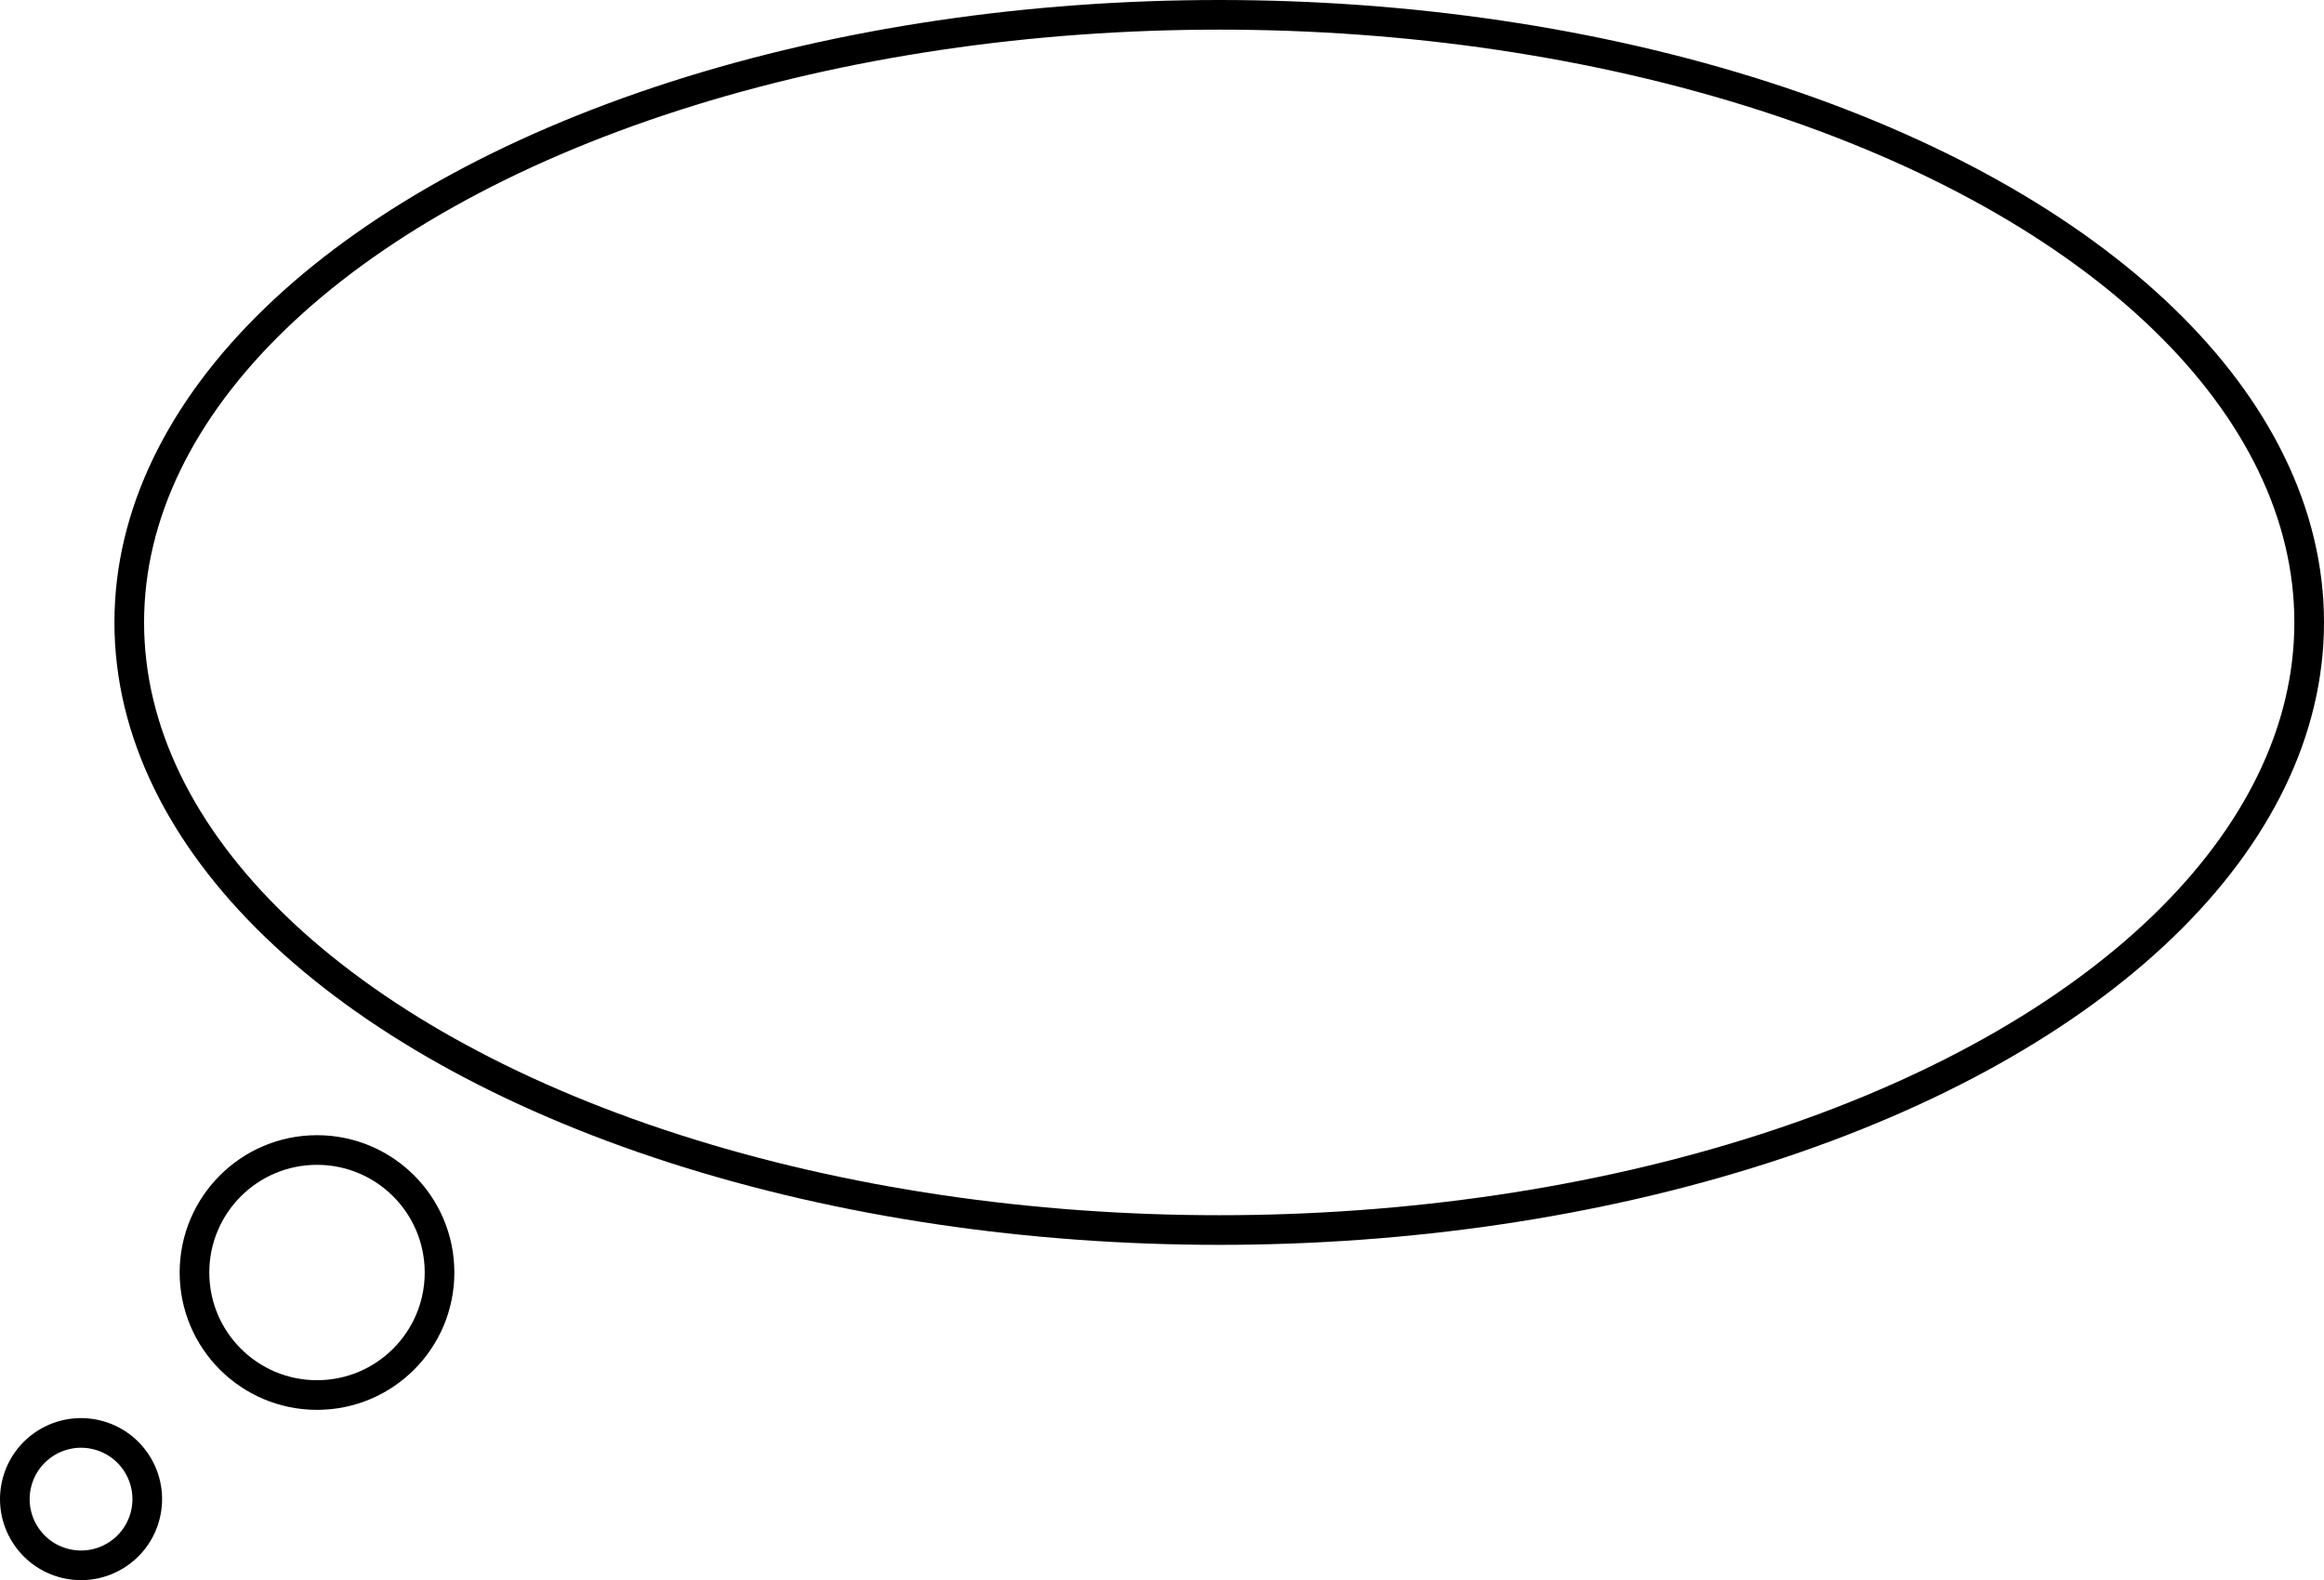 <svg xmlns="http://www.w3.org/2000/svg" viewBox="0 0 235.18 159.92"><defs><style>.cls-1{fill:none;stroke:#000;stroke-miterlimit:10;stroke-width:3px;}</style></defs><title>Ресурс 8</title><g id="Слой_2" data-name="Слой 2"><g id="Layer_1" data-name="Layer 1"><ellipse class="cls-1" cx="123.38" cy="63" rx="110.3" ry="61.5"/><circle class="cls-1" cx="32.08" cy="128.8" r="12.4"/><circle class="cls-1" cx="8.2" cy="151.72" r="6.7" transform="translate(-141.34 124.84) rotate(-76.71)"/></g></g></svg>
